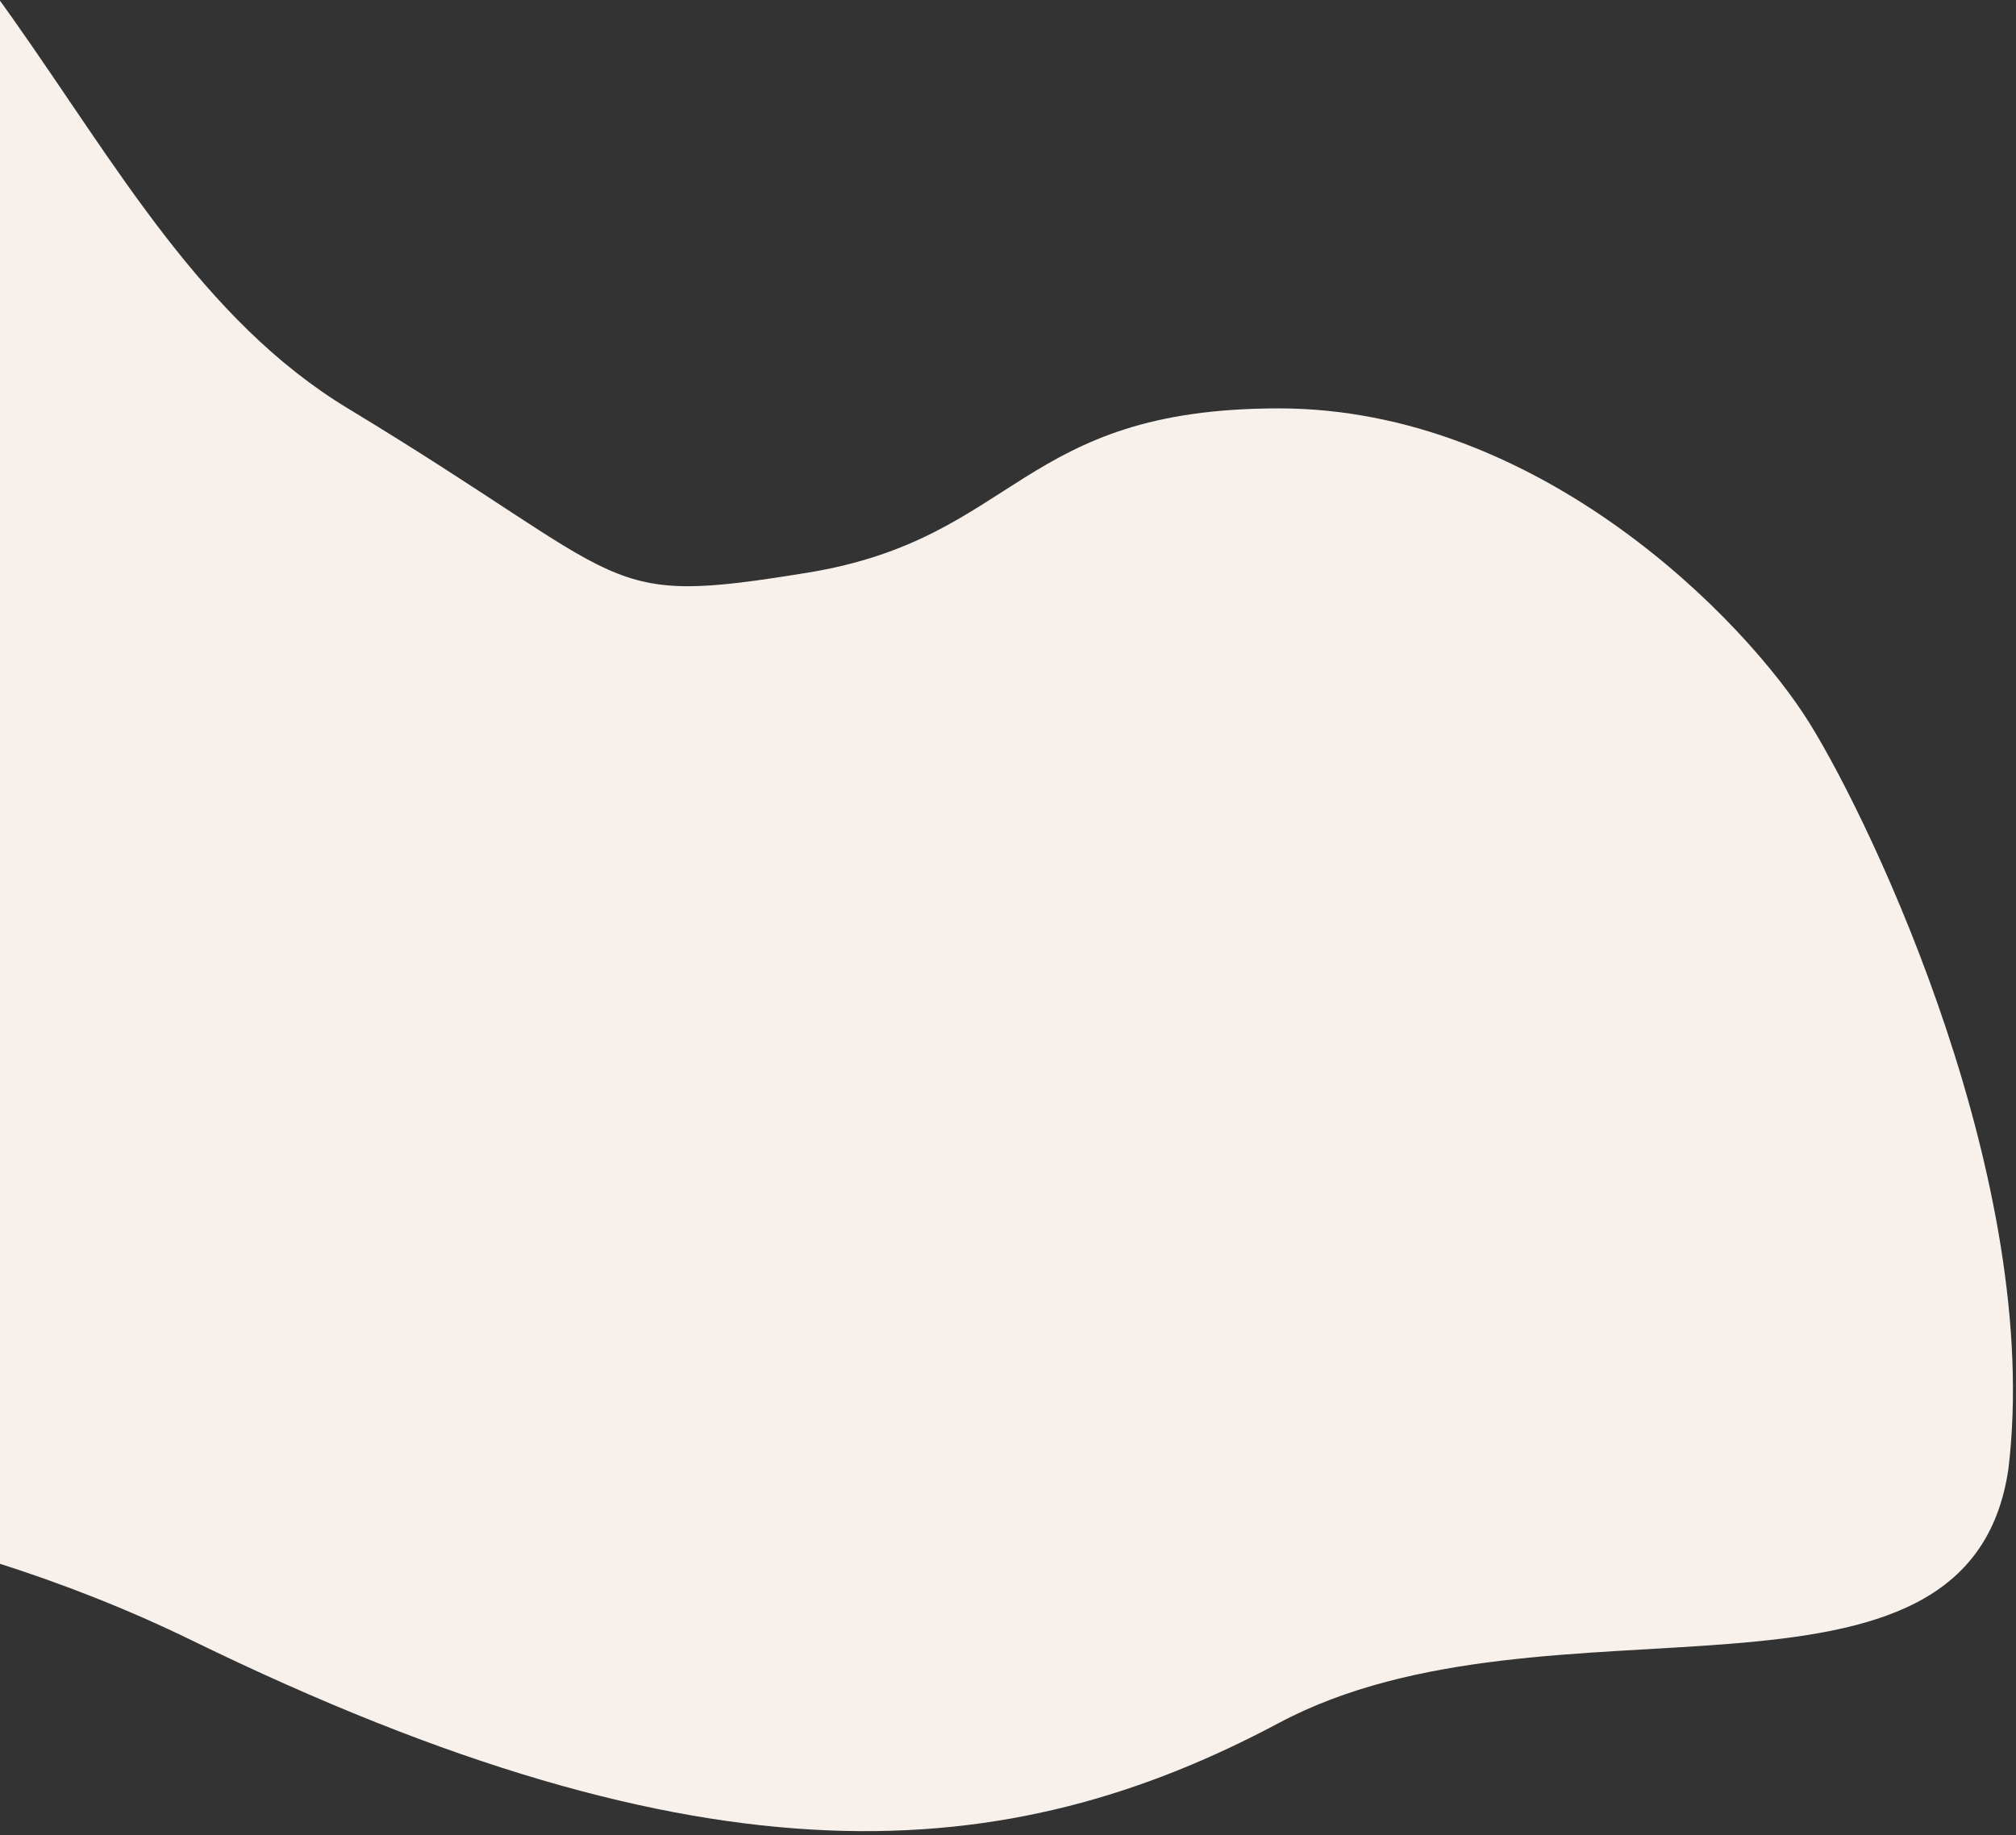 <?xml version="1.0" encoding="UTF-8"?>
<svg width="425px" height="387px" viewBox="0 0 425 387" version="1.1" xmlns="http://www.w3.org/2000/svg" xmlns:xlink="http://www.w3.org/1999/xlink">
    <rect x="0" y="0" width="425" height="387" fill="#333333" stroke="none"/>
    <!-- Generator: Sketch 64 (93537) - https://sketch.com -->
    <title>Path 3 Copy 7</title>
    <desc>Created with Sketch.</desc>
    <g id="Page-1" stroke="none" stroke-width="1" fill="none" fill-rule="evenodd">
        <g id="Home" transform="translate(0, -2305)" fill="#F8F1EB">
            <path d="M-209.004,2688.282 C-254.003,2688.282 -167.923,2836.074 -196.779,2823.504 C-225.634,2810.934 -254.854,2785.786 -254.854,2743.05 C-254.854,2700.314 -225.925,2670.823 -232.163,2629.247 C-238.402,2587.671 -270.876,2617.967 -283.582,2551.592 C-296.288,2485.217 -348.492,2488.162 -342.527,2446.956 C-336.563,2405.75 -359.216,2361.861 -303.023,2338.586 C-246.83,2315.31 -176.771,2221.816 -88.371,2240.436 C0.028,2259.057 12.05,2354.041 73.328,2391.11 C134.605,2428.18 125.742,2432.997 170.209,2425.757 C214.675,2418.517 214.675,2391.11 269.596,2391.11 C324.517,2391.11 367.9,2435.641 381.45,2457.445 C395,2479.249 430.625,2554.672 423.402,2614.717 C415.023,2672.038 326.625,2637.896 269.596,2668.301 C212.567,2698.706 149.396,2704.069 40.5,2650.912 C-68.396,2597.755 -195.3,2622.814 -196.779,2624 C-243.52,2661.472 -164.005,2688.282 -209.004,2688.282 Z" id="Path-3-Copy-7"></path>
        </g>
    </g>
</svg>